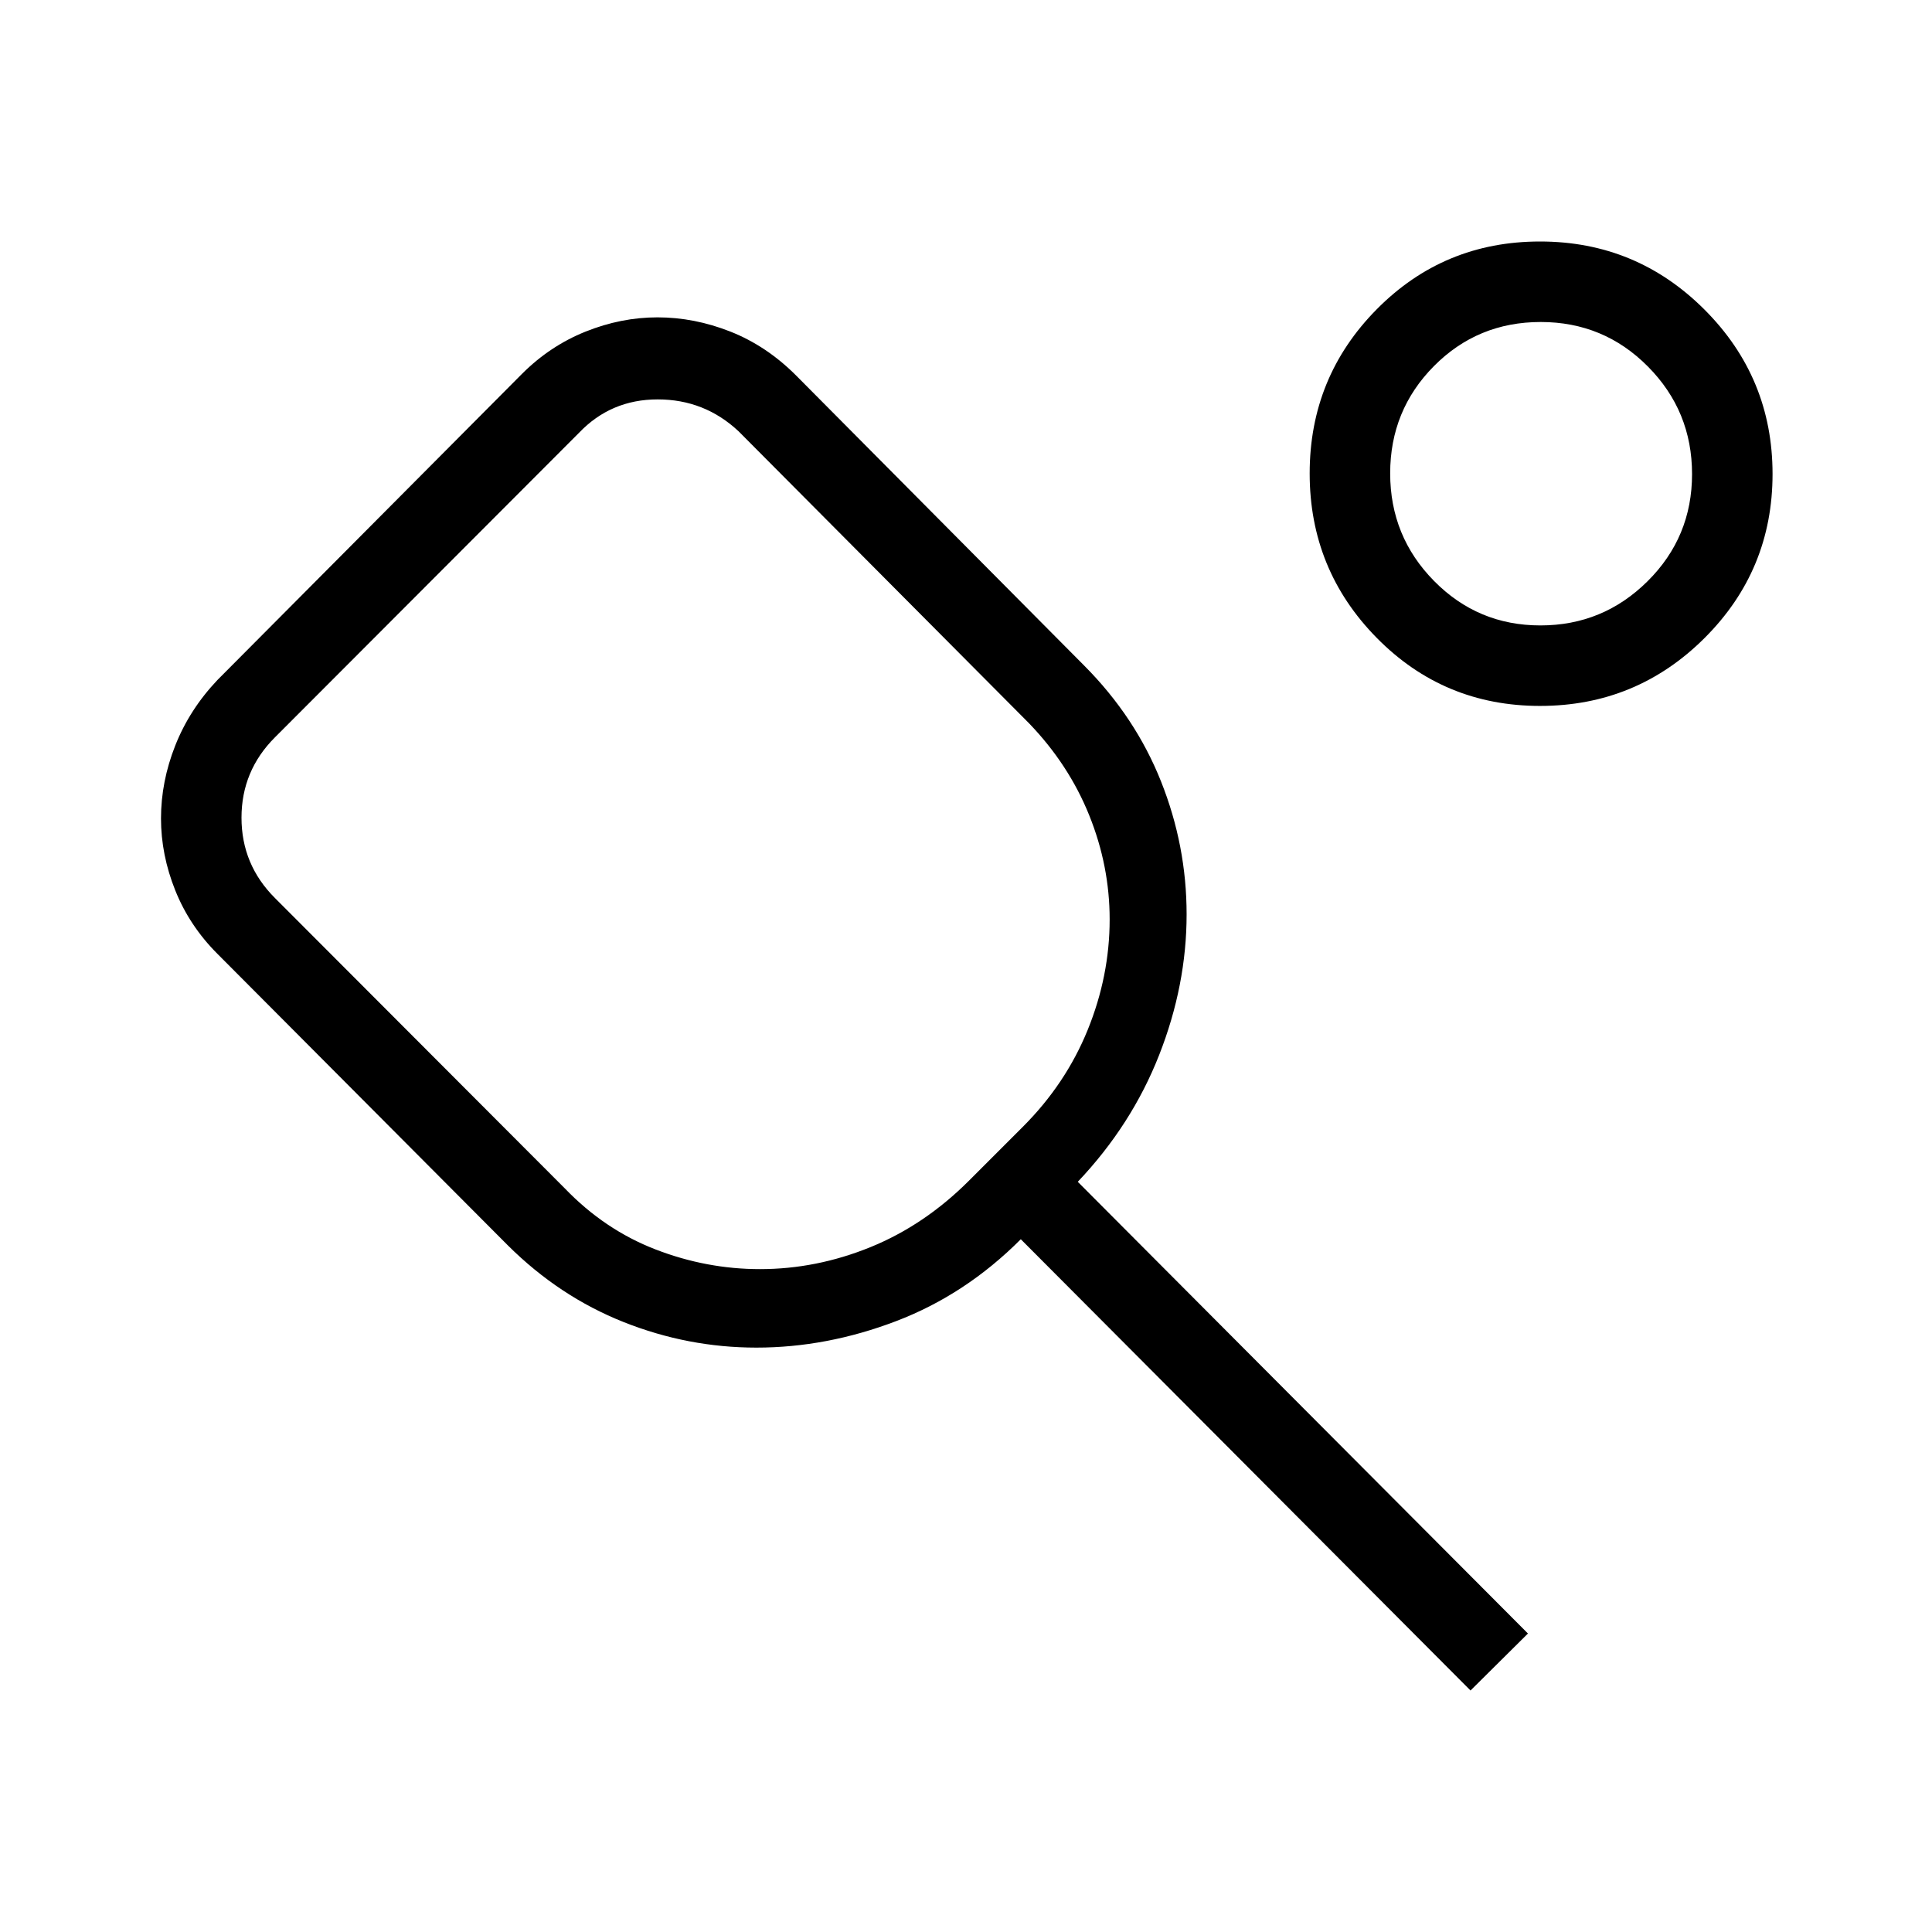 <svg xmlns="http://www.w3.org/2000/svg" height="24" viewBox="0 -960 960 960" width="24"><path d="M280.69-369.46q19.77 20.54 45.08 30.31t51.85 9.77q28.07 0 54.92-10.93 26.84-10.92 48.92-33l26.77-26.77q21.31-21.3 32.23-48.15 10.92-26.85 10.92-54.92 0-26.54-10.15-51.73-10.15-25.2-29.92-45.74L367-745.69q-16.92-15.85-40.19-15.85-23.27 0-39.12 16.62l-151.07 151.3Q120-577 120-553.69t16.62 39.92l144.07 144.31Zm450 249.46L507.23-344.23q-27.46 27.54-61.94 40.69-34.48 13.16-69.44 13.16-34.06 0-65.99-12.7-31.93-12.69-57.48-38.07L108.08-486q-13.93-13.92-21-31.59Q80-535.25 80-553.31q0-18.31 7.08-36.23 7.07-17.92 21-32.61l151.3-152.08q13.93-13.92 31.59-21 17.67-7.08 35.72-7.08 18.32 0 36.24 7.08t32.61 21.77l143.31 144.31q25.38 25.54 38.07 57.47 12.7 31.93 12.7 65.99 0 35.22-13.66 69.96-13.65 34.73-40.42 62.96l223.69 224.46L730.69-120Zm34.55-489.23q-47.86 0-81.16-33.83-33.31-33.84-33.31-81.7t33.31-81.55Q717.38-840 765.24-840q47.87 0 81.7 33.83 33.83 33.83 33.83 81.69t-33.83 81.56q-33.83 33.69-81.7 33.69Zm.19-40q31.11 0 53.22-21.94 22.12-21.93 22.12-53.26 0-31.34-21.94-53.45Q796.9-800 765.57-800q-31.34 0-53.07 21.93-21.73 21.94-21.73 53.27 0 31.34 21.78 53.45 21.77 22.12 52.88 22.12Zm.72-75.39Zm-433.23 176Z"/></svg>